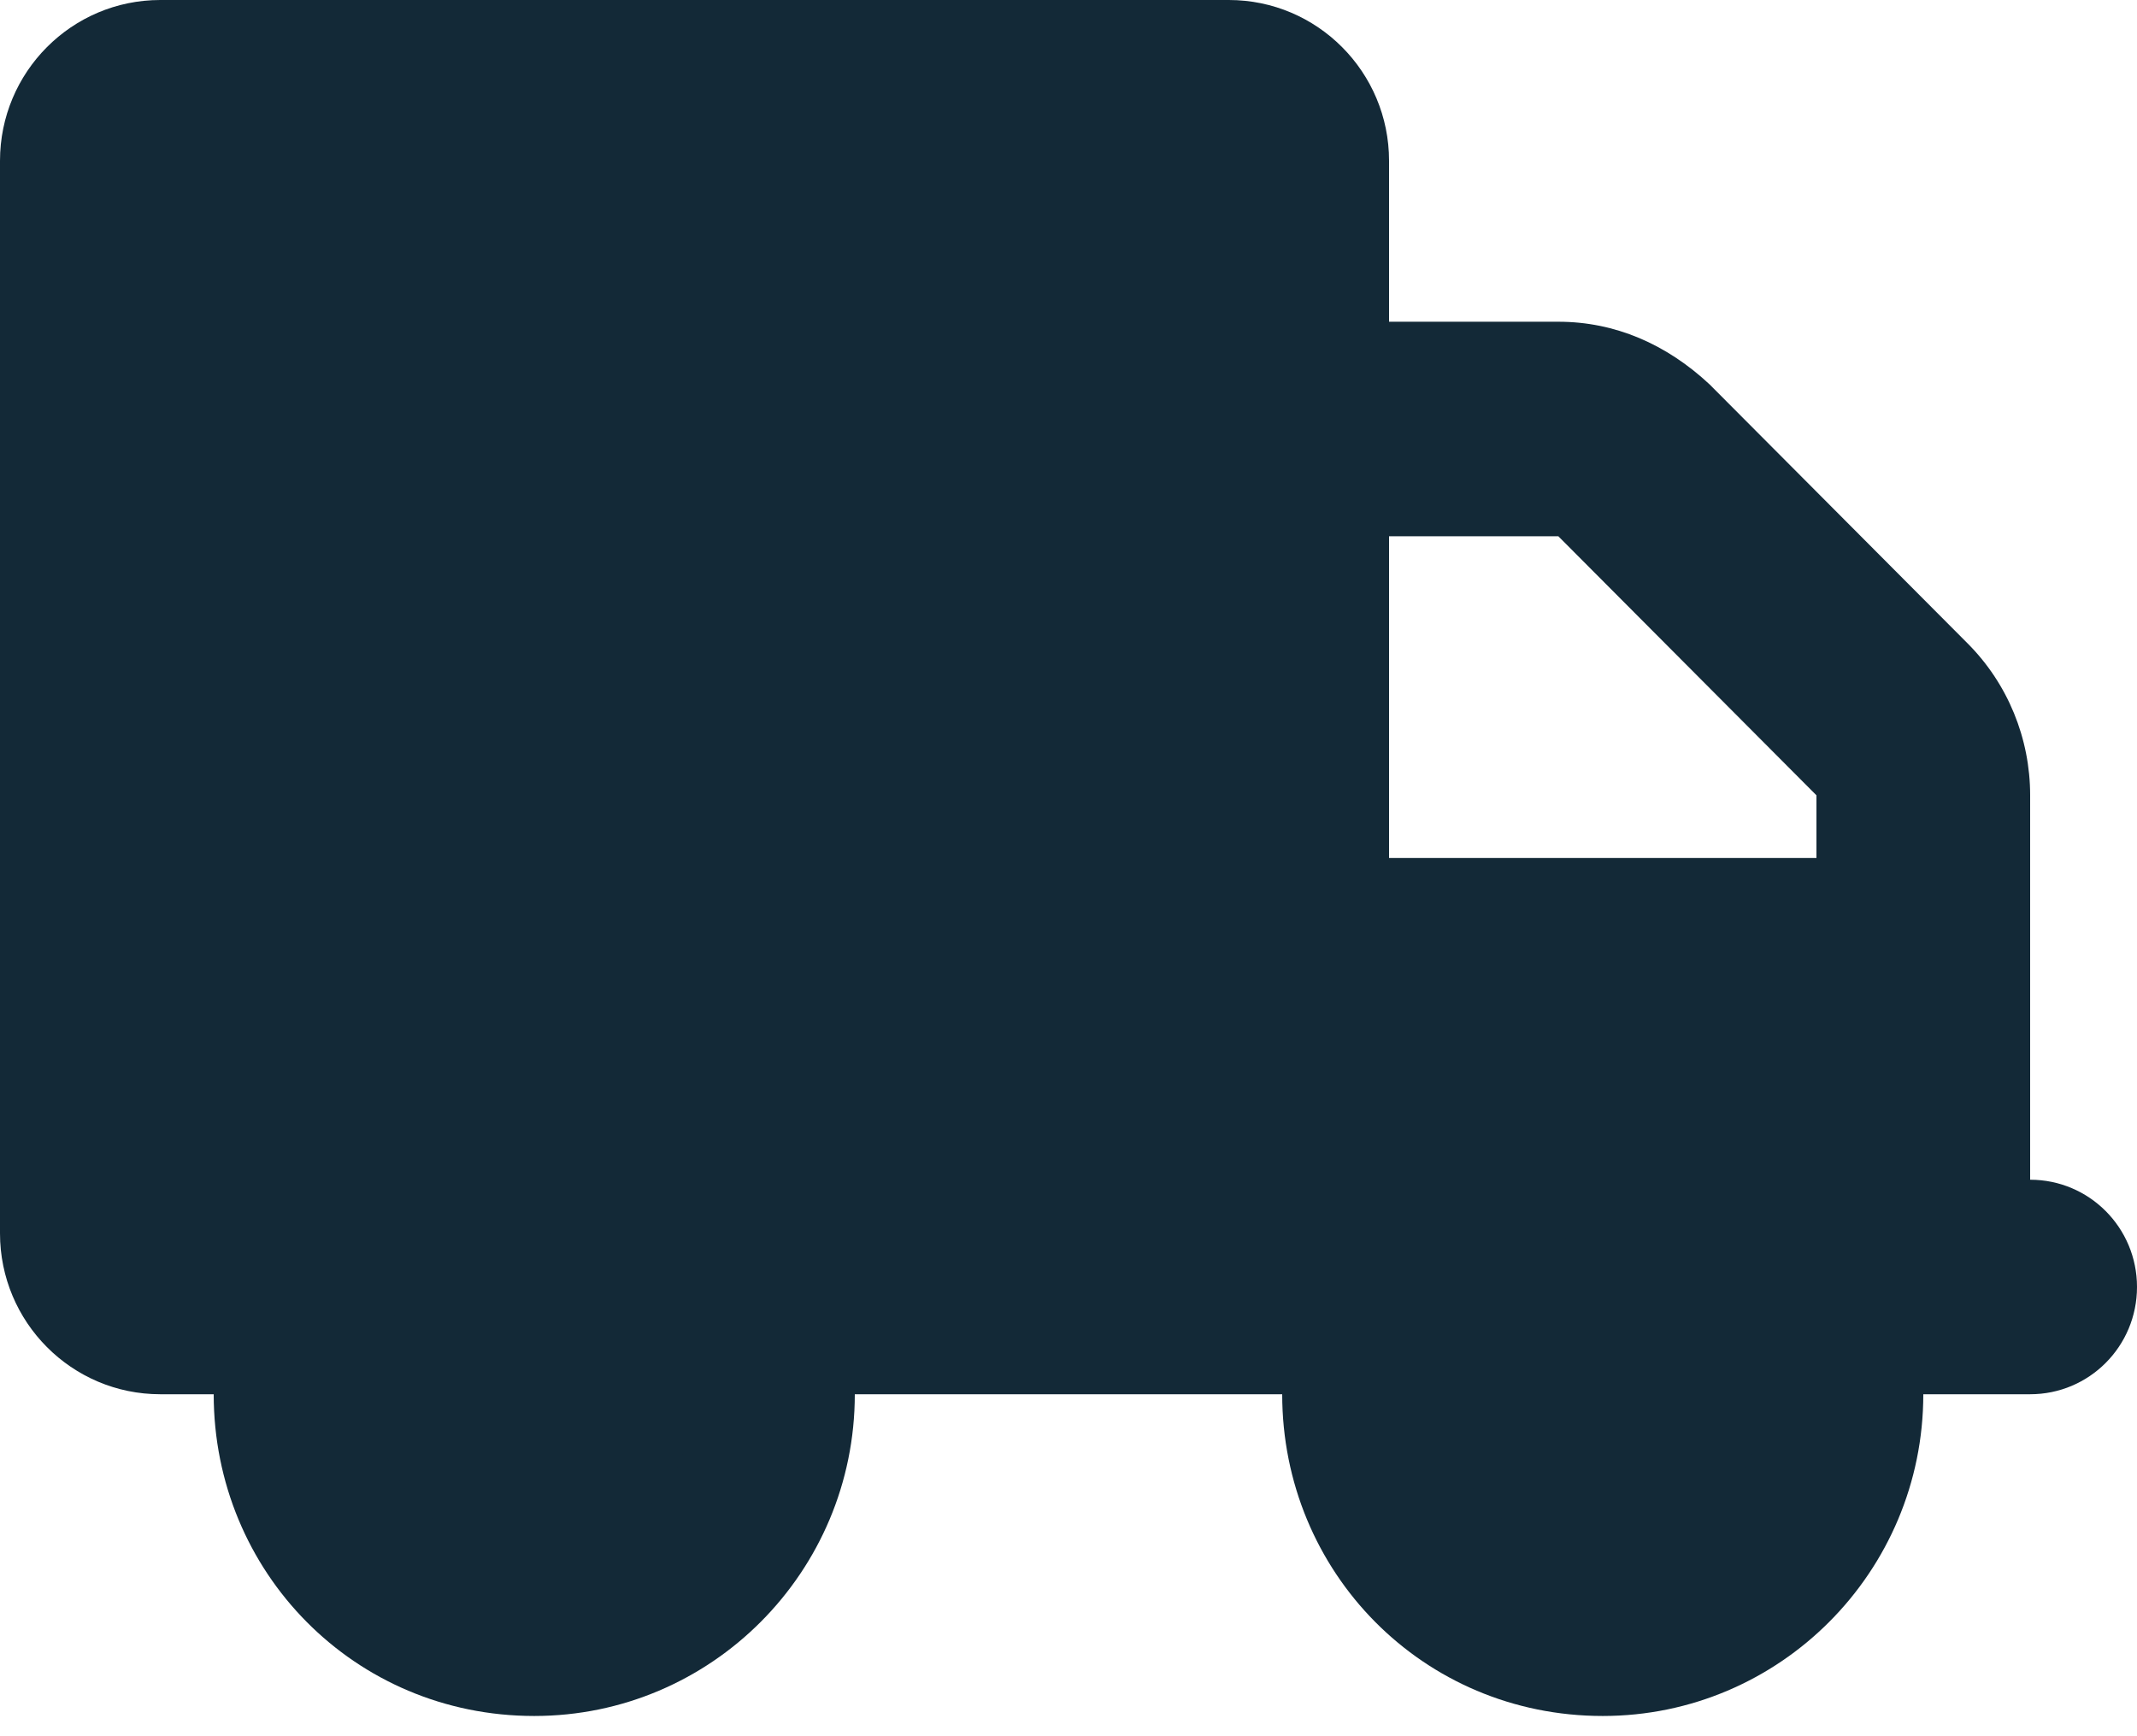 <svg width="64" height="52" viewBox="0 0 64 52" fill="none" xmlns="http://www.w3.org/2000/svg">
<g clip-path="url(#clip0_266_2746)">
<path d="M36.8 0C39.45 0 41.6 2.157 41.6 4.818V9.636H46.67C48.37 9.636 49.91 10.309 51.2 11.513L58.93 19.273C60.13 20.477 60.8 22.113 60.8 23.82V35.333C62.57 35.333 64 36.769 64 38.545C64 40.322 62.57 41.758 60.8 41.758H57.6C57.6 47.078 53.3 51.394 48 51.394C42.61 51.394 38.4 47.078 38.4 41.758H25.6C25.6 47.078 21.3 51.394 16 51.394C10.61 51.394 6.4 47.078 6.4 41.758H4.8C2.149 41.758 0 39.599 0 36.939V4.818C0 2.157 2.149 0 4.8 0H36.8ZM41.6 16.061V25.697H54.4V23.82L46.67 16.061H41.6Z" fill="#132937"/>
<path d="M16 36.94C13.35 36.94 11.2 39.098 11.2 41.758C11.2 44.418 13.35 46.576 16 46.576C18.65 46.576 20.8 44.418 20.8 41.758C20.8 39.098 18.65 36.94 16 36.94ZM48 46.576C50.65 46.576 52.8 44.418 52.8 41.758C52.8 39.098 50.65 36.94 48 36.94C45.35 36.94 43.2 39.098 43.2 41.758C43.2 44.418 45.35 46.576 48 46.576Z" fill="#132937"/>
</g>
<defs>
<clipPath id="clip0_266_2746">
<rect width="64" height="51.394" fill="white"/>
</clipPath>
</defs>
</svg>
